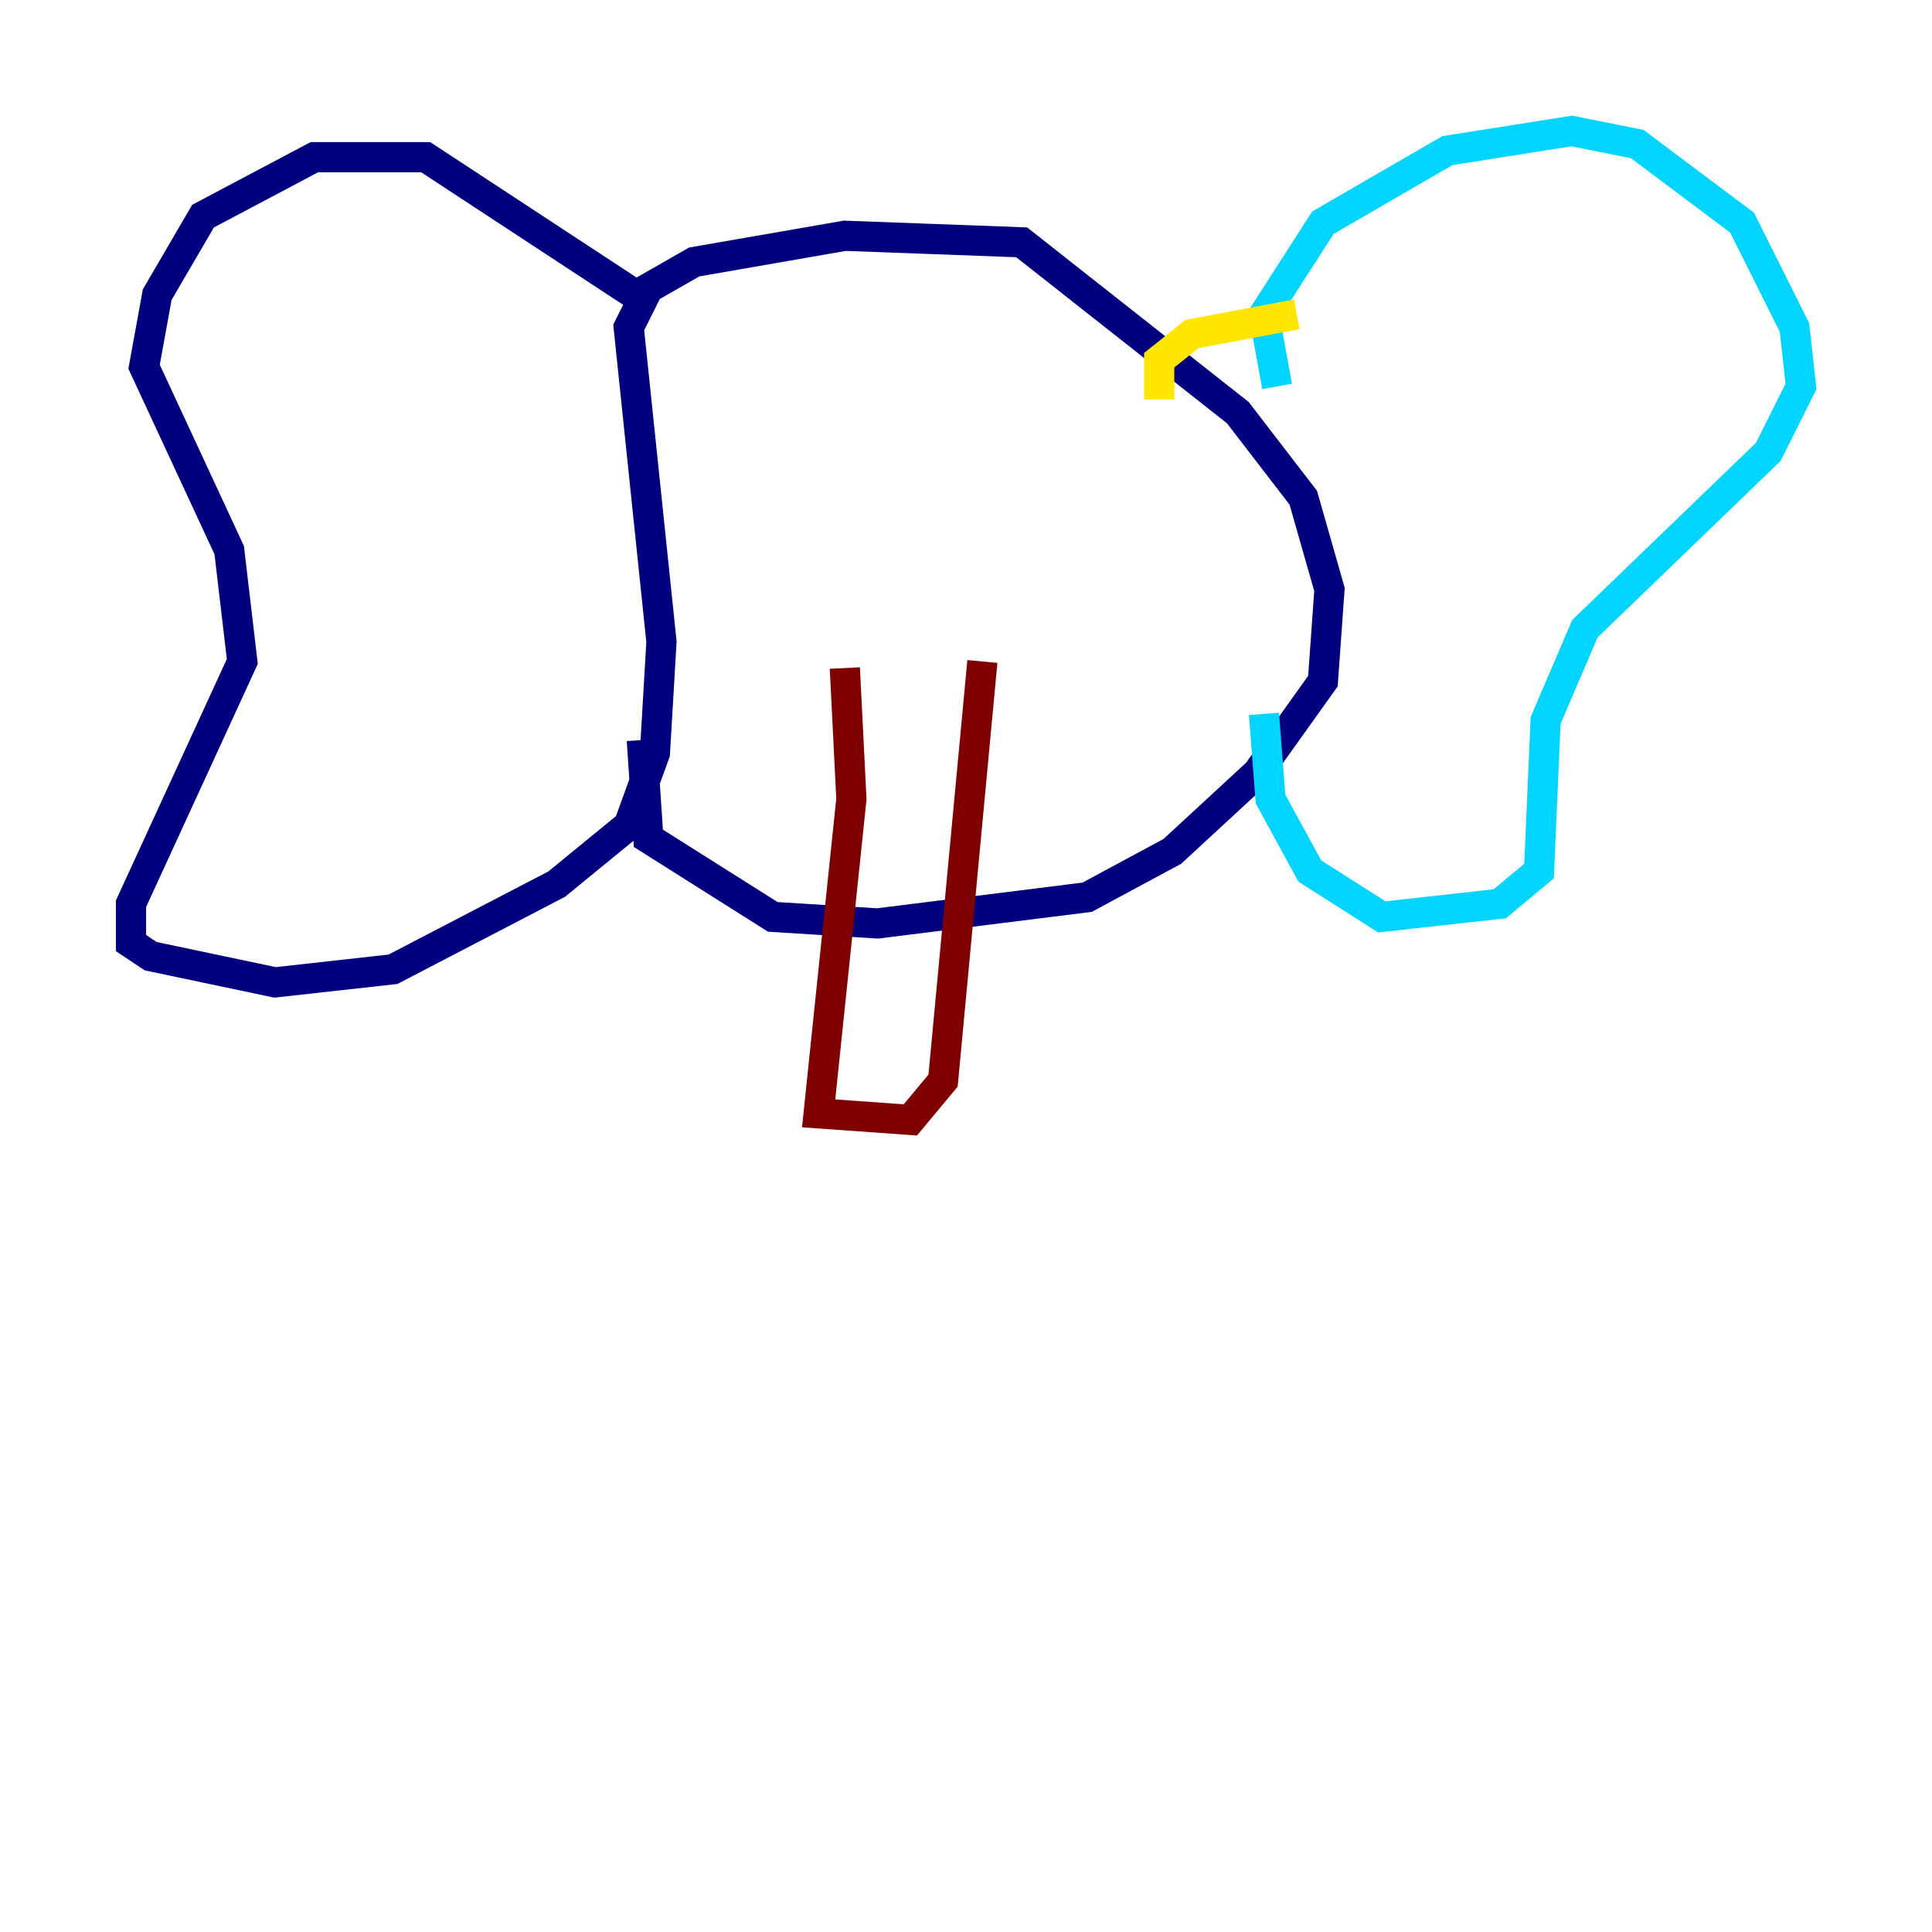 <?xml version="1.0" encoding="utf-8" ?>
<svg baseProfile="tiny" height="128" version="1.2" viewBox="0,0,128,128" width="128" xmlns="http://www.w3.org/2000/svg" xmlns:ev="http://www.w3.org/2001/xml-events" xmlns:xlink="http://www.w3.org/1999/xlink"><defs /><polyline fill="none" points="42.088,19.525 28.203,10.414 20.827,10.414 13.451,14.319 10.414,19.525 9.546,24.298 15.186,36.447 16.054,43.824 8.678,59.878 8.678,62.481 9.98,63.349 18.224,65.085 26.034,64.217 36.881,58.576 41.654,54.671 43.39,49.898 43.824,42.522 41.654,21.695 42.956,19.091 45.993,17.356 55.973,15.62 67.688,16.054 82.007,27.336 86.346,32.976 88.081,39.051 87.647,45.125 83.308,51.2 77.668,56.407 72.027,59.444 58.142,61.18 51.2,60.746 42.956,55.539 42.522,49.031" stroke="#00007f" stroke-width="2" /><polyline fill="none" points="84.61,25.6 83.742,20.827 87.647,14.752 95.891,9.98 104.136,8.678 108.475,9.546 115.417,14.752 118.888,21.695 119.322,25.6 117.153,29.939 105.003,41.654 102.4,47.729 101.966,57.709 99.363,59.878 91.552,60.746 86.78,57.709 84.176,52.936 83.742,47.295" stroke="#00d4ff" stroke-width="2" /><polyline fill="none" points="85.912,20.827 78.969,22.129 76.8,23.864 76.8,26.468" stroke="#ffe500" stroke-width="2" /><polyline fill="none" points="55.973,44.258 56.407,52.936 54.237,73.763 60.312,74.197 62.481,71.593 65.085,43.824" stroke="#7f0000" stroke-width="2" /></svg>